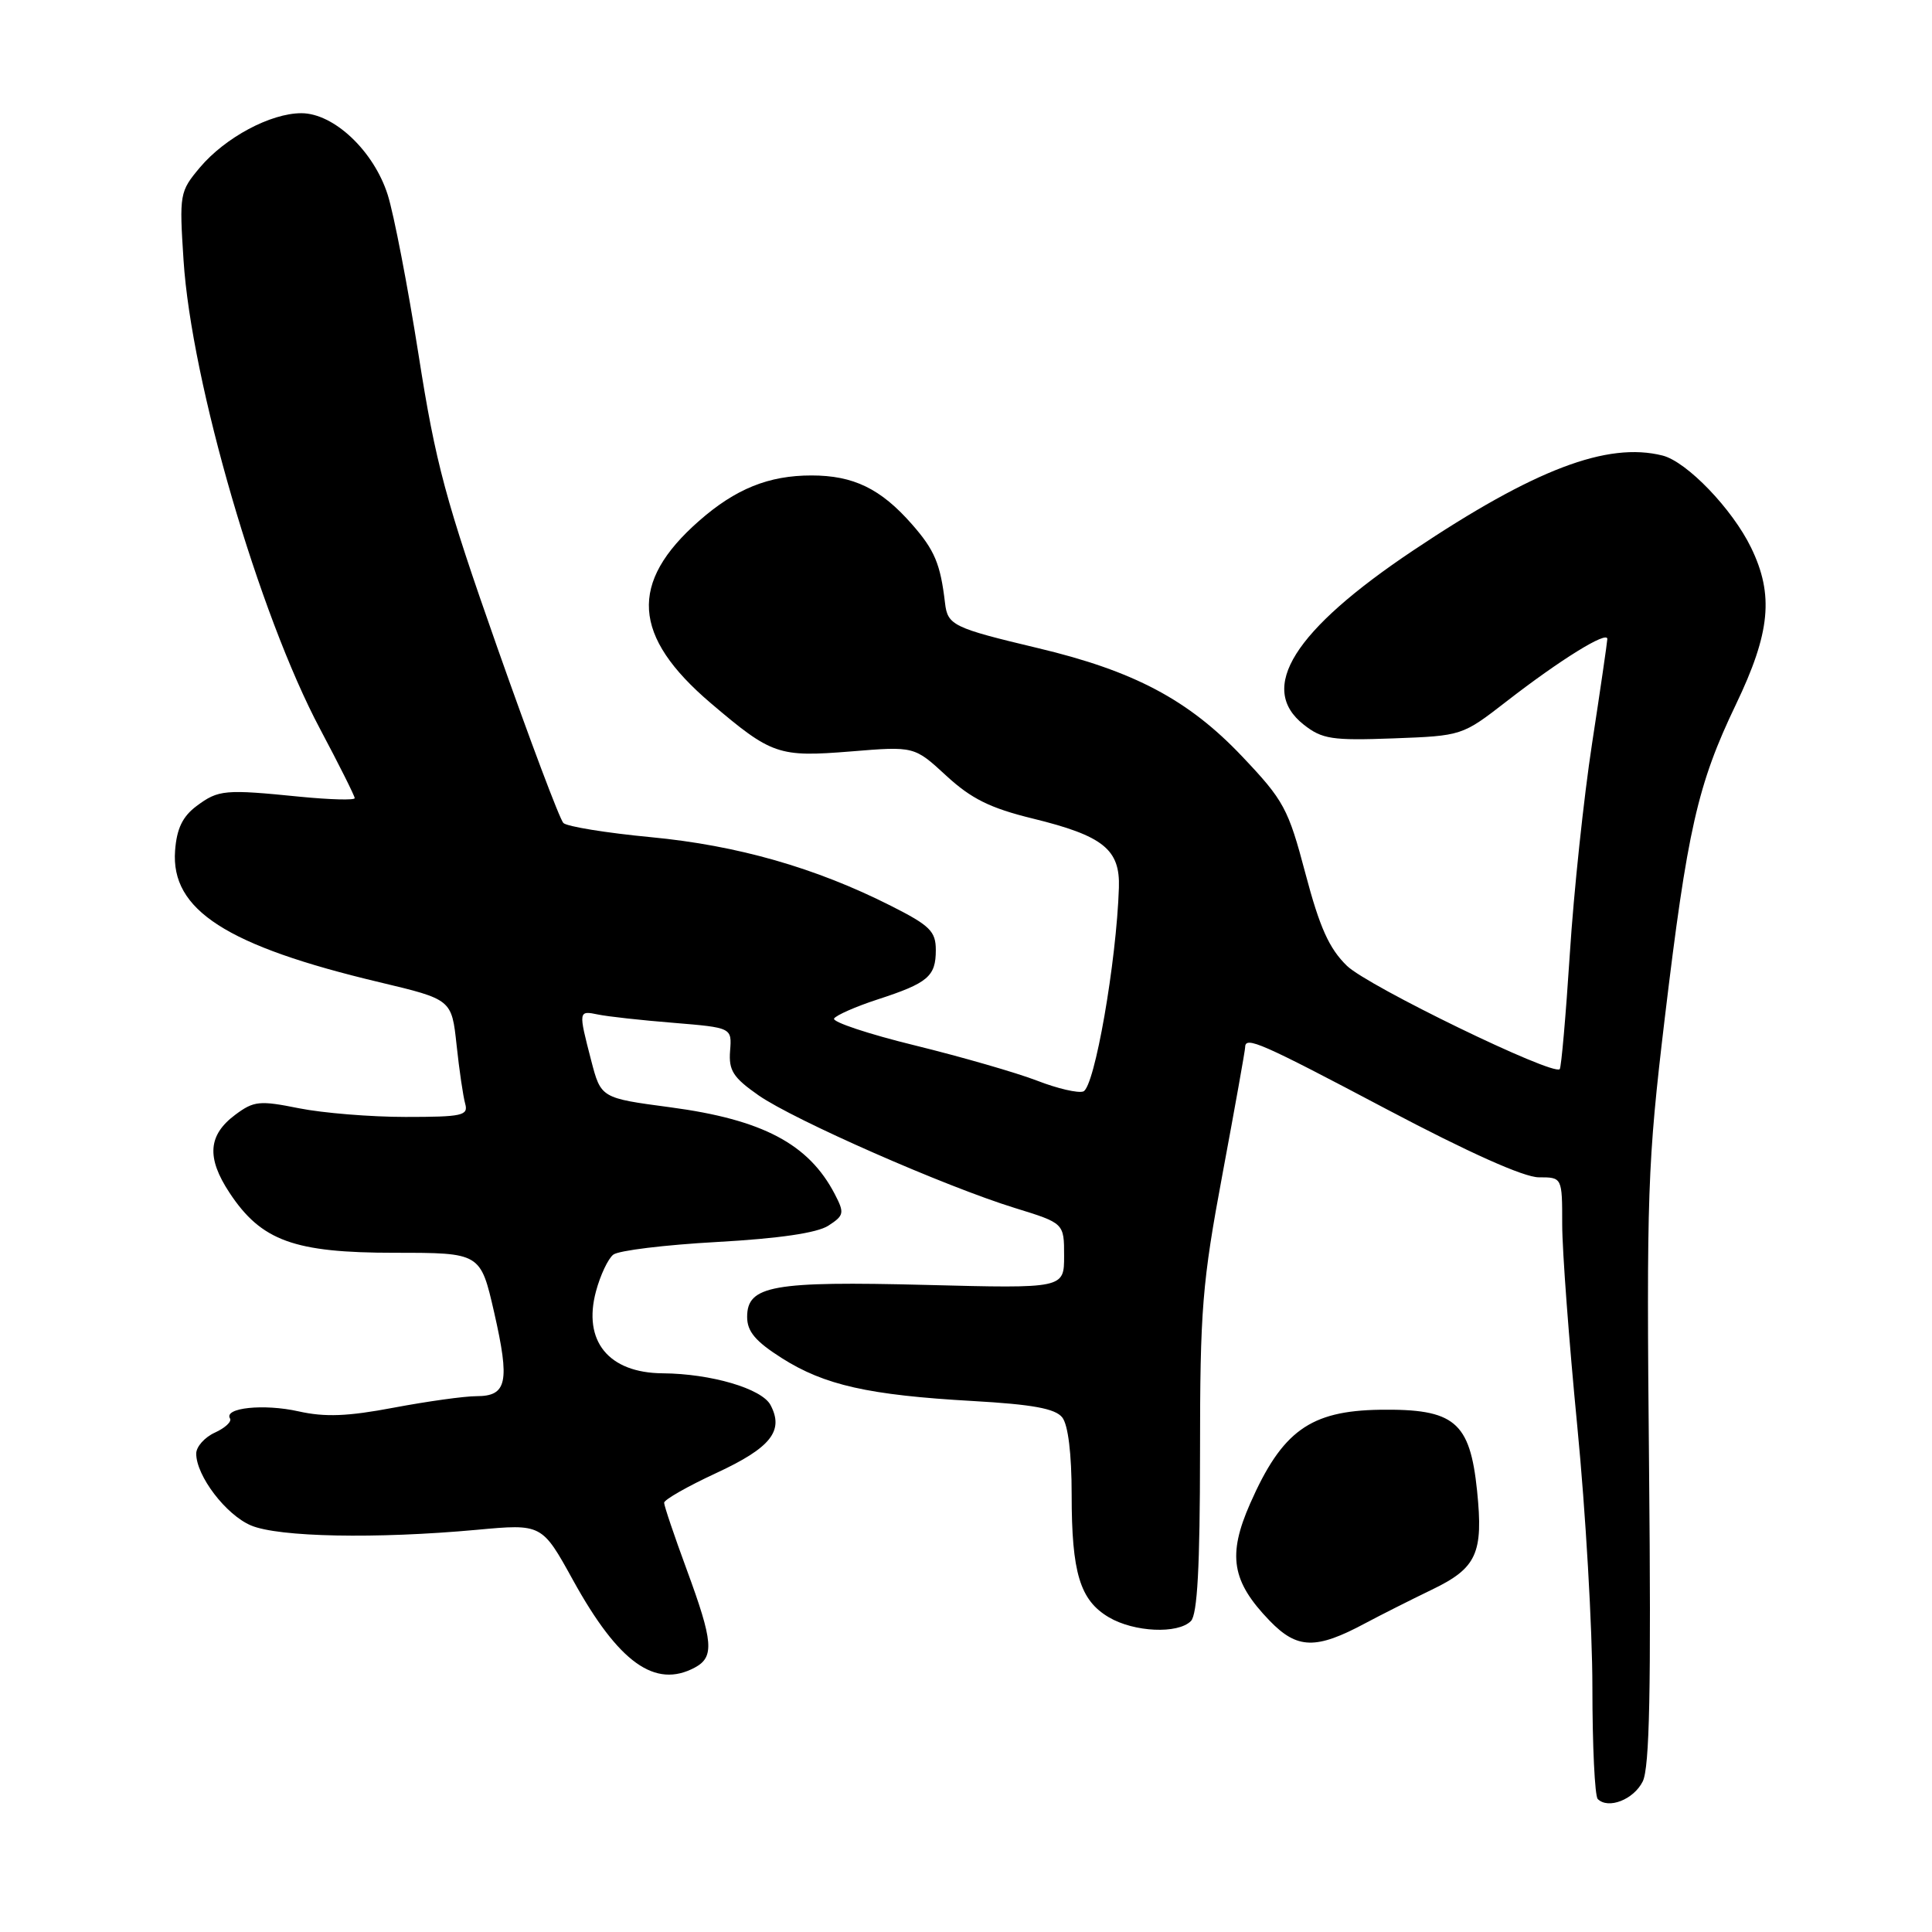 <?xml version="1.0" encoding="UTF-8" standalone="no"?>
<!DOCTYPE svg PUBLIC "-//W3C//DTD SVG 1.1//EN" "http://www.w3.org/Graphics/SVG/1.1/DTD/svg11.dtd" >
<svg xmlns="http://www.w3.org/2000/svg" xmlns:xlink="http://www.w3.org/1999/xlink" version="1.1" viewBox="0 0 256 256">
 <g >
 <path fill="currentColor"
d=" M 217.67 236.05 C 218.58 234.21 218.79 223.86 218.51 194.55 C 218.16 158.04 218.30 154.17 220.58 135.00 C 223.58 109.92 224.93 103.96 230.02 93.34 C 234.58 83.83 235.07 78.83 232.03 72.57 C 229.55 67.45 223.51 61.17 220.29 60.36 C 212.96 58.52 203.32 62.19 187.25 72.94 C 171.42 83.53 166.61 91.19 172.75 96.02 C 175.19 97.94 176.49 98.14 184.62 97.84 C 193.73 97.50 193.75 97.49 199.62 92.94 C 206.73 87.42 213.01 83.53 212.98 84.67 C 212.96 85.13 212.06 91.35 210.96 98.50 C 209.86 105.65 208.53 118.20 208.01 126.39 C 207.48 134.58 206.88 141.45 206.67 141.67 C 205.76 142.57 181.27 130.68 178.48 127.98 C 176.12 125.69 174.87 122.91 172.98 115.76 C 170.70 107.13 170.13 106.07 164.58 100.22 C 157.48 92.73 150.25 88.90 137.50 85.87 C 126.29 83.20 125.56 82.85 125.22 79.90 C 124.61 74.71 123.85 72.90 120.84 69.47 C 116.70 64.75 113.09 63.00 107.52 63.00 C 101.85 63.00 97.47 64.77 92.63 69.02 C 83.30 77.21 83.76 84.30 94.18 93.17 C 102.26 100.04 103.15 100.34 112.74 99.57 C 121.15 98.88 121.15 98.88 125.39 102.79 C 128.70 105.84 131.20 107.08 136.84 108.46 C 146.19 110.75 148.43 112.55 148.26 117.62 C 147.94 127.48 145.04 144.05 143.55 144.62 C 142.87 144.88 140.10 144.24 137.41 143.19 C 134.71 142.15 127.44 140.05 121.26 138.53 C 115.08 137.02 110.25 135.41 110.52 134.96 C 110.80 134.52 113.38 133.38 116.26 132.44 C 122.97 130.26 124.00 129.38 124.00 125.89 C 124.00 123.40 123.23 122.64 118.04 120.02 C 108.04 114.97 97.71 112.02 86.25 110.93 C 80.35 110.37 75.12 109.52 74.65 109.05 C 74.17 108.57 70.24 98.13 65.91 85.84 C 59.02 66.26 57.73 61.46 55.46 47.00 C 54.03 37.92 52.19 28.38 51.37 25.80 C 49.52 19.99 44.23 15.00 39.93 15.00 C 35.85 15.00 29.84 18.22 26.49 22.19 C 23.81 25.38 23.75 25.71 24.32 34.48 C 25.36 50.65 34.32 81.39 42.42 96.61 C 44.94 101.35 47.00 105.47 47.00 105.76 C 47.00 106.05 43.74 105.96 39.75 105.57 C 29.77 104.57 28.95 104.64 26.05 106.80 C 24.19 108.19 23.42 109.79 23.20 112.71 C 22.61 120.57 30.00 125.33 50.28 130.15 C 59.85 132.43 59.85 132.43 60.50 138.47 C 60.85 141.78 61.37 145.29 61.64 146.25 C 62.08 147.82 61.26 148.00 53.73 148.00 C 49.11 148.00 42.76 147.48 39.61 146.85 C 34.40 145.80 33.63 145.88 31.19 147.70 C 27.56 150.40 27.34 153.40 30.42 158.06 C 34.63 164.43 38.97 166.00 52.30 166.00 C 63.67 166.00 63.67 166.00 65.48 173.91 C 67.58 183.13 67.19 185.00 63.14 185.00 C 61.54 185.00 56.61 185.69 52.19 186.52 C 46.07 187.68 43.07 187.80 39.55 187.01 C 34.95 185.98 29.60 186.54 30.48 187.96 C 30.73 188.37 29.83 189.21 28.47 189.83 C 27.11 190.45 26.00 191.70 26.00 192.61 C 26.00 195.56 29.94 200.73 33.26 202.13 C 36.92 203.68 49.85 203.93 63.16 202.71 C 71.81 201.91 71.81 201.91 75.94 209.40 C 81.97 220.32 86.80 223.78 92.07 220.96 C 94.68 219.56 94.51 217.53 91.00 208.00 C 89.35 203.52 88.00 199.53 88.00 199.12 C 88.00 198.72 91.12 196.94 94.94 195.17 C 102.14 191.83 103.92 189.59 102.09 186.16 C 100.92 183.99 94.22 182.02 87.81 181.97 C 80.63 181.92 77.20 177.69 78.97 171.11 C 79.54 168.98 80.57 166.79 81.26 166.25 C 81.94 165.70 88.12 164.95 95.00 164.57 C 103.25 164.11 108.27 163.37 109.76 162.41 C 111.85 161.05 111.92 160.74 110.61 158.22 C 107.15 151.57 101.04 148.35 88.81 146.72 C 79.63 145.50 79.63 145.50 78.33 140.50 C 76.63 133.93 76.64 133.89 79.25 134.43 C 80.49 134.69 84.98 135.19 89.24 135.53 C 96.98 136.17 96.98 136.17 96.74 139.25 C 96.54 141.84 97.14 142.78 100.50 145.13 C 105.21 148.41 125.19 157.20 134.49 160.07 C 141.00 162.08 141.00 162.08 141.00 166.41 C 141.00 170.73 141.00 170.73 122.75 170.26 C 102.36 169.74 99.00 170.34 99.00 174.50 C 99.00 176.43 100.10 177.74 103.60 179.96 C 109.24 183.54 115.11 184.86 128.88 185.64 C 136.80 186.09 139.82 186.64 140.75 187.81 C 141.53 188.79 142.00 192.62 142.00 198.04 C 142.00 208.41 143.10 212.04 146.93 214.30 C 150.27 216.27 156.06 216.54 157.80 214.80 C 158.66 213.94 159.00 207.58 159.01 192.55 C 159.01 173.45 159.29 170.02 162.00 155.50 C 163.64 146.70 164.99 139.16 164.99 138.75 C 165.01 137.26 167.04 138.15 183.78 147.00 C 194.63 152.73 201.93 156.00 203.90 156.00 C 207.00 156.00 207.00 156.00 207.00 162.25 C 207.00 165.69 207.90 177.72 209.00 189.00 C 210.10 200.28 211.00 215.84 211.00 223.58 C 211.00 231.33 211.32 237.99 211.71 238.38 C 213.10 239.77 216.47 238.46 217.67 236.05 Z  M 180.96 215.06 C 182.91 214.02 186.85 212.03 189.71 210.65 C 195.68 207.78 196.57 205.83 195.72 197.53 C 194.77 188.36 192.73 186.66 182.84 186.80 C 173.60 186.94 169.88 189.62 165.65 199.23 C 162.63 206.09 163.20 209.54 168.23 214.75 C 171.89 218.54 174.37 218.60 180.96 215.06 Z "/>
</g>
</svg>